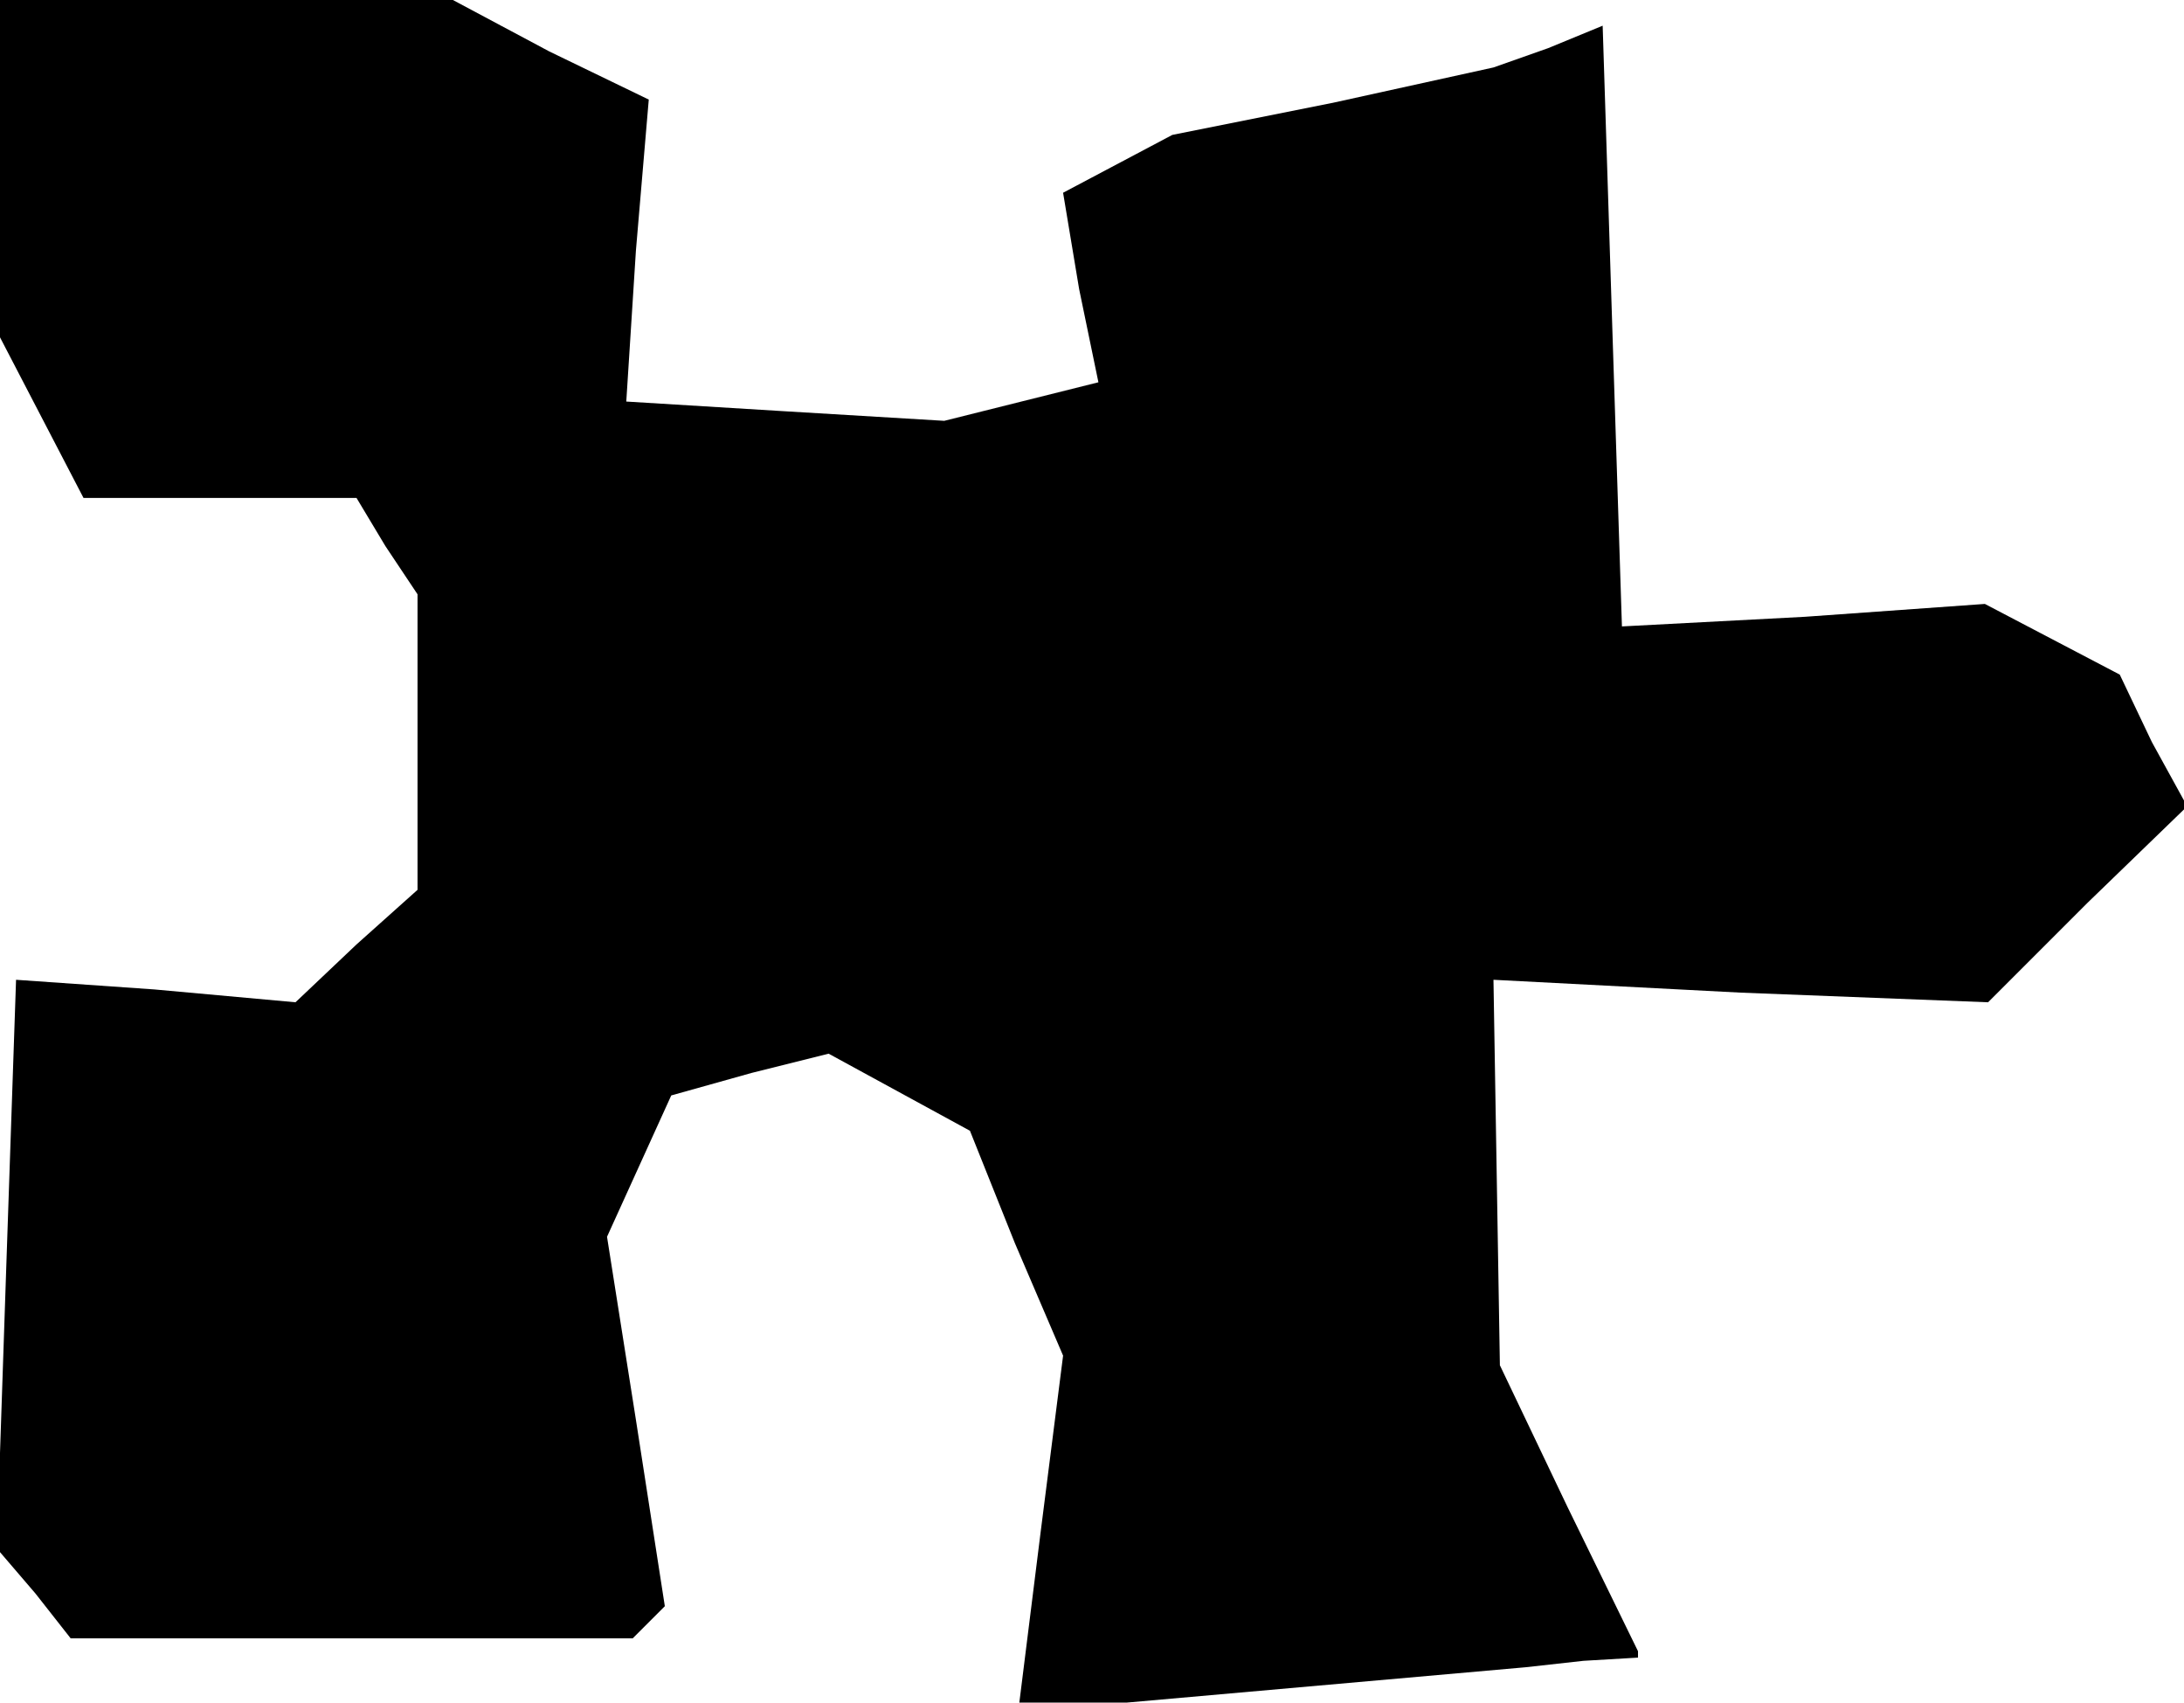 <?xml version="1.0" standalone="no"?>
<!DOCTYPE svg PUBLIC "-//W3C//DTD SVG 20010904//EN"
 "http://www.w3.org/TR/2001/REC-SVG-20010904/DTD/svg10.dtd">
<svg version="1.0" xmlns="http://www.w3.org/2000/svg"
 width="68pt" height="53pt" viewBox="0 0 68 53"
 preserveAspectRatio="xMidYMid meet">
<g transform="translate(0,53) scale(0.1,-0.1)"
fill="#000000" stroke="none">
<path d="M0 478 l0 -53 13 -25 13 -25 42 0 43 0 9 -15 10 -15 0 -46 0 -46 -19
-17 -19 -18 -44 4 -43 3 -3 -88 -3 -89 12 -14 11 -14 88 0 87 0 5 5 5 5 -9 58
-9 57 10 22 10 22 25 7 24 6 22 -12 22 -12 14 -35 15 -35 -7 -55 -7 -56 79 7
79 7 18 2 17 1 0 1 0 1 -22 45 -21 44 -1 60 -1 60 77 -4 77 -3 31 31 31 30
-11 20 -10 21 -21 11 -21 11 -56 -4 -57 -3 -3 93 -3 94 -17 -7 -17 -6 -50 -11
-50 -10 -17 -9 -17 -9 5 -30 6 -29 -24 -6 -24 -6 -50 3 -49 3 3 47 4 47 -31
15 -30 16 -71 0 -70 0 0 -52z"/>
</g>
</svg>

